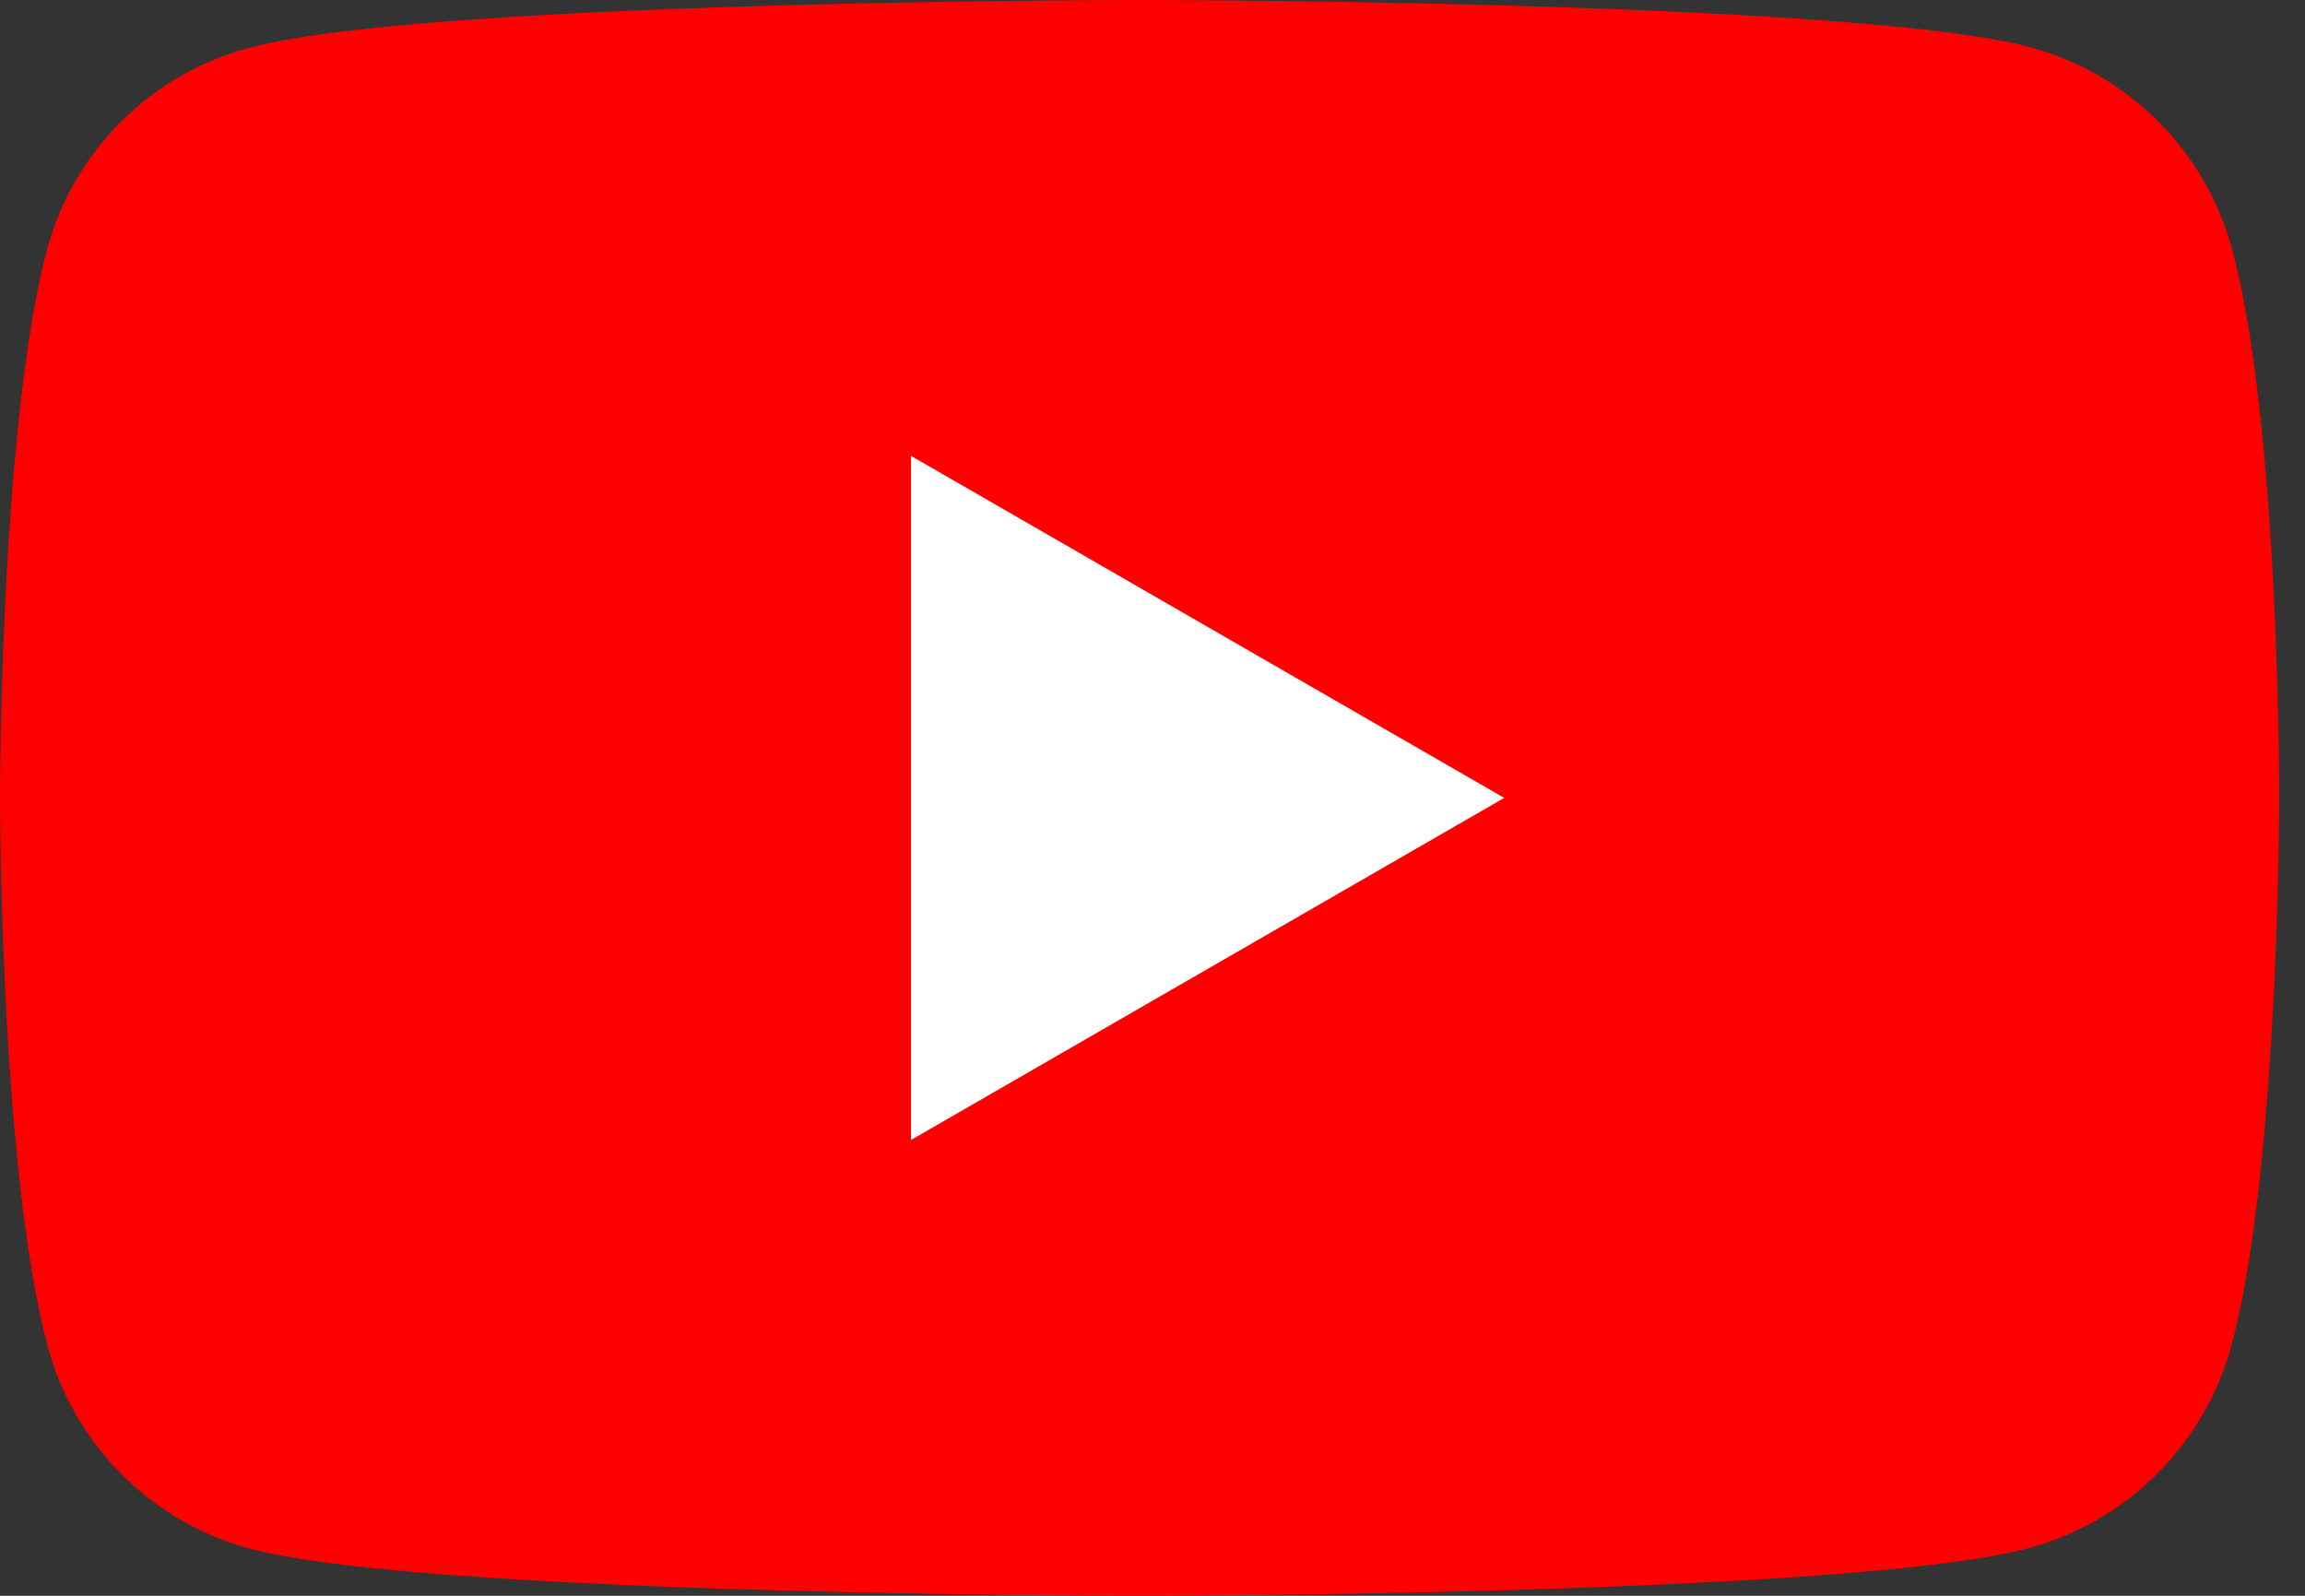 <svg width="39" height="27" fill="none" xmlns="http://www.w3.org/2000/svg"><rect width="100%" height="100%" fill="#333333" stroke="none"/><path d="M37.765 4.214A4.85 4.85 0 0034.349.798C31.344 0 19.276 0 19.276 0S7.22 0 4.214.81A4.834 4.834 0 00.798 4.214C0 7.22 0 13.5 0 13.5s0 6.28.81 9.286a4.85 4.85 0 003.416 3.416C7.22 27 19.276 27 19.276 27s12.056 0 15.061-.81a4.87 4.87 0 003.416-3.416c.81-3.005.81-9.286.81-9.286s.012-6.268-.798-9.274z" fill="red"/><path d="M15.414 19.288L25.451 13.5 15.414 7.713v11.575z" fill="#fff"/></svg>
